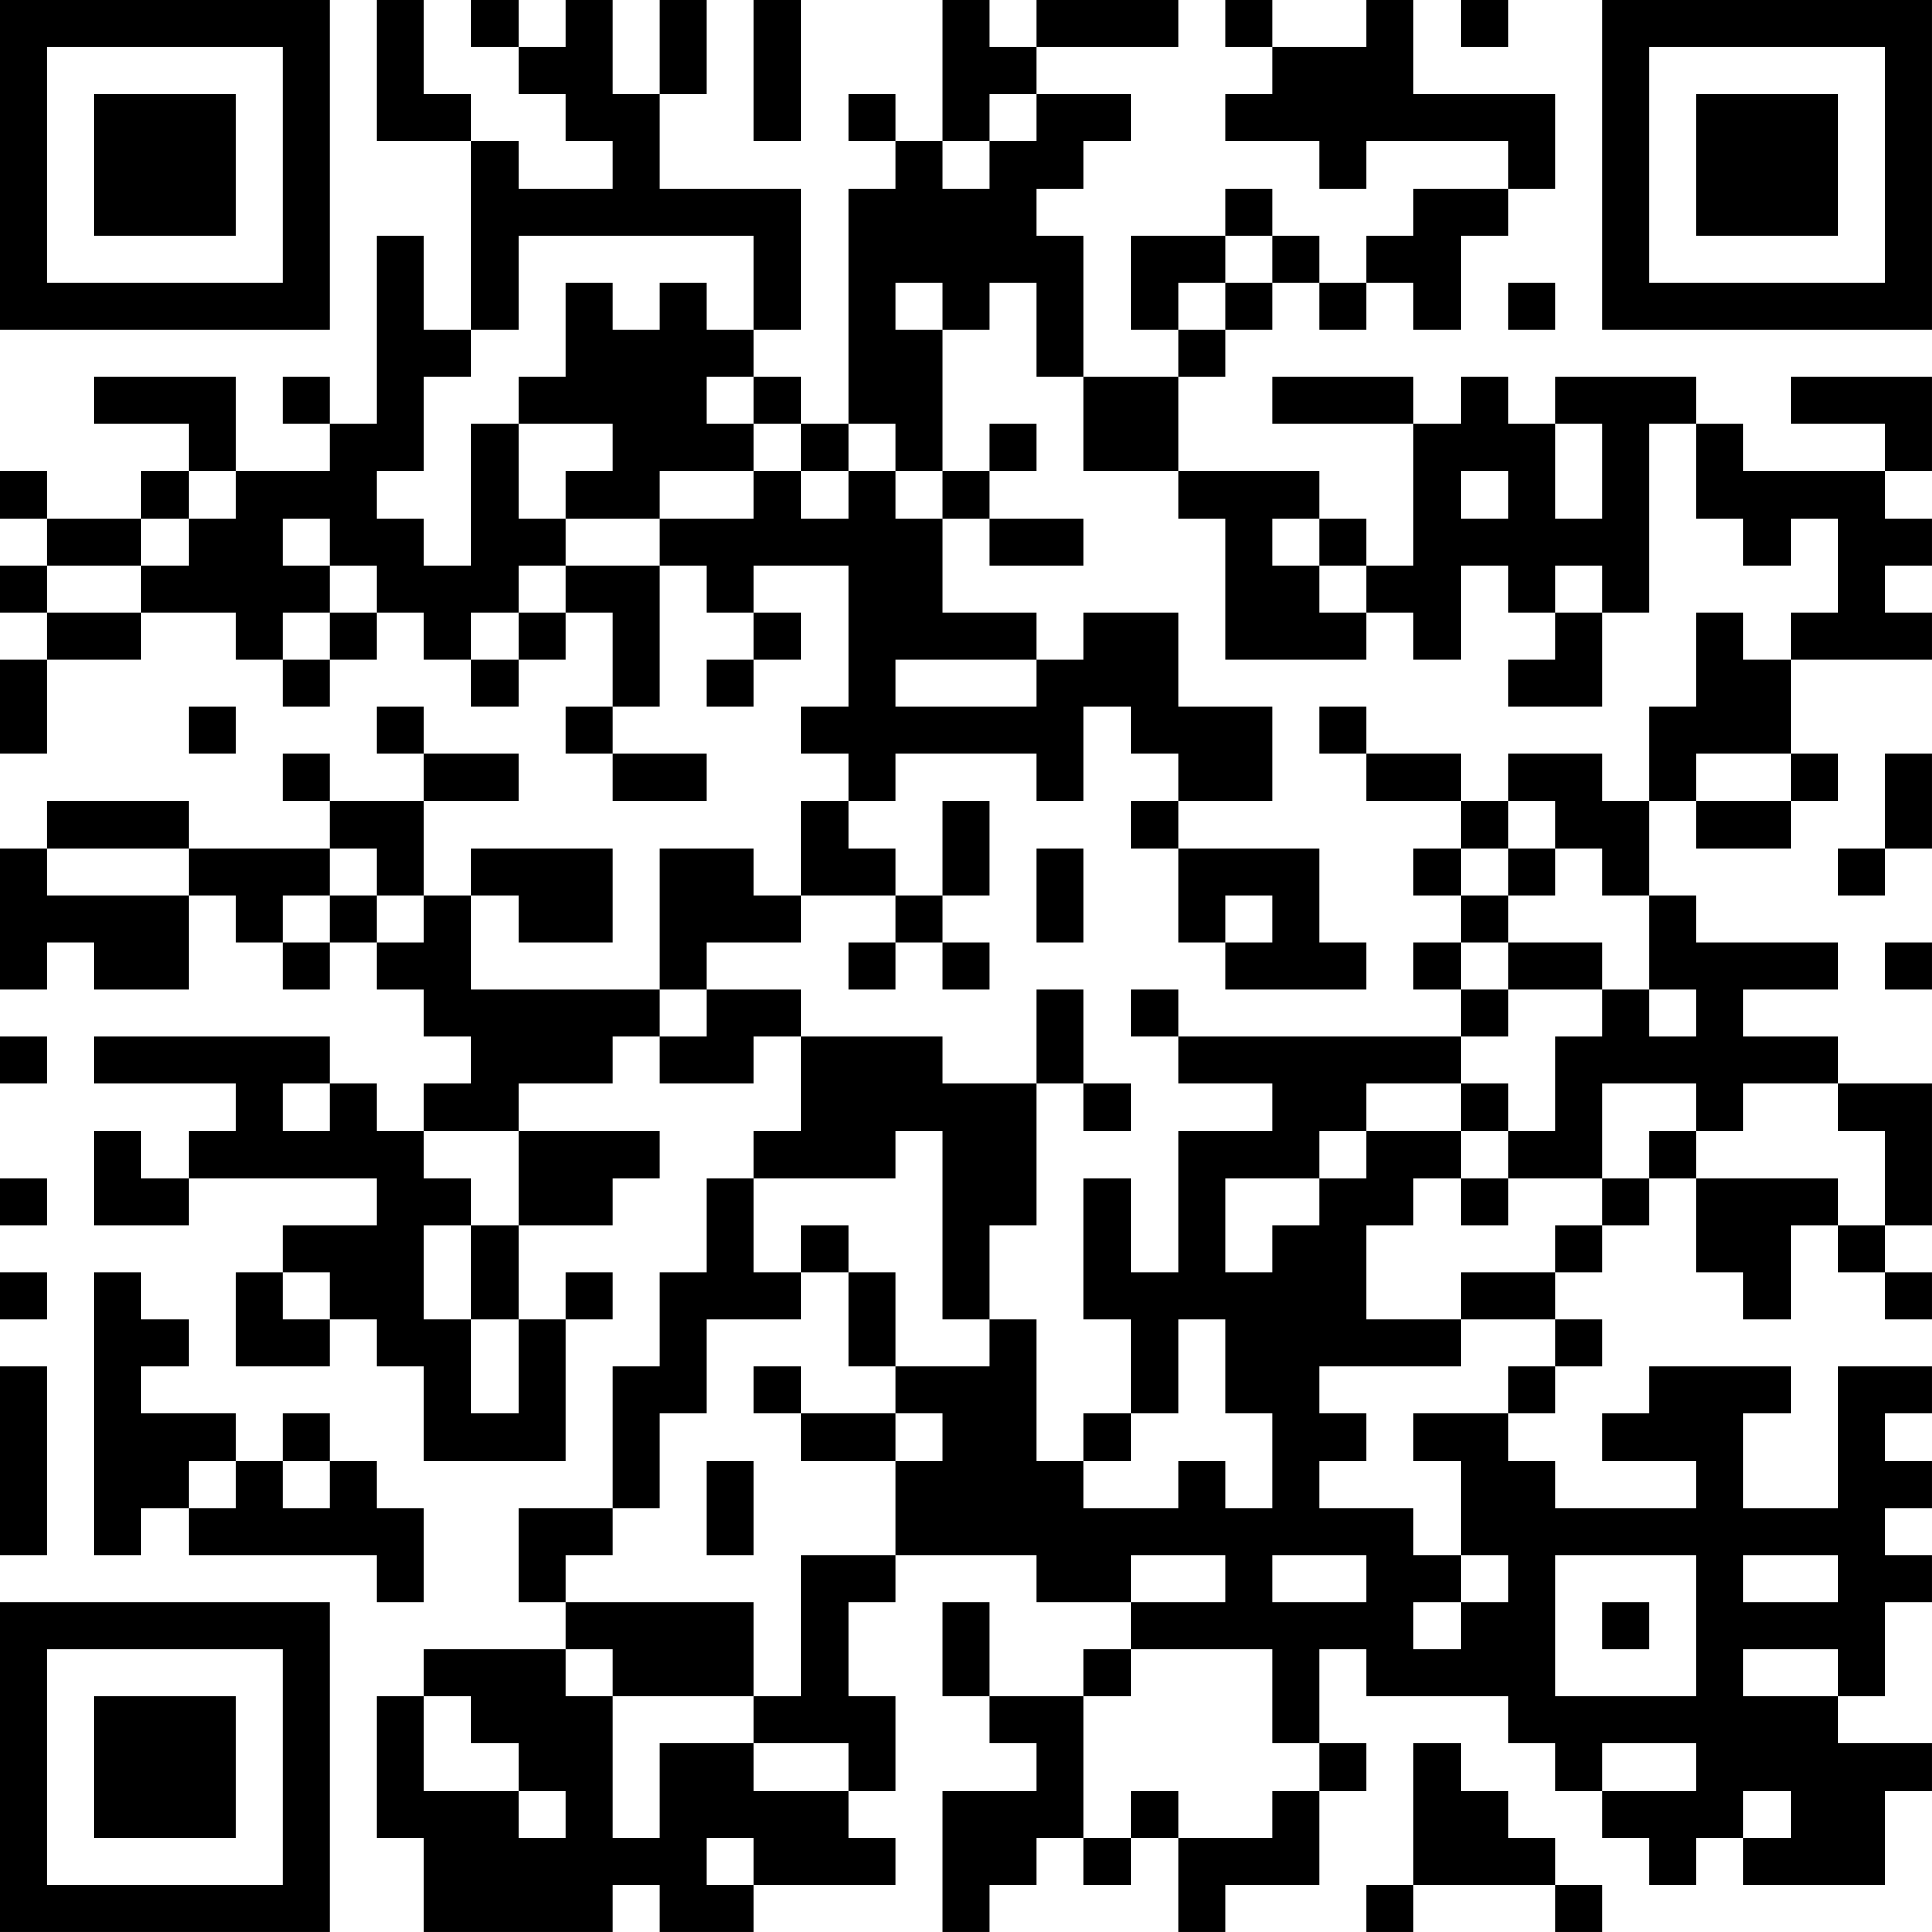 <?xml version="1.0" encoding="UTF-8"?>
<svg xmlns="http://www.w3.org/2000/svg" version="1.1" width="200" height="200" viewBox="0 0 200 200"><rect x="0" y="0" width="200" height="200" fill="#ffffff"/><g transform="scale(4.878)"><g transform="translate(0,0)"><path fill-rule="evenodd" d="M8 0L8 3L10 3L10 7L9 7L9 5L8 5L8 9L7 9L7 8L6 8L6 9L7 9L7 10L5 10L5 8L2 8L2 9L4 9L4 10L3 10L3 11L1 11L1 10L0 10L0 11L1 11L1 12L0 12L0 13L1 13L1 14L0 14L0 16L1 16L1 14L3 14L3 13L5 13L5 14L6 14L6 15L7 15L7 14L8 14L8 13L9 13L9 14L10 14L10 15L11 15L11 14L12 14L12 13L13 13L13 15L12 15L12 16L13 16L13 17L15 17L15 16L13 16L13 15L14 15L14 12L15 12L15 13L16 13L16 14L15 14L15 15L16 15L16 14L17 14L17 13L16 13L16 12L18 12L18 15L17 15L17 16L18 16L18 17L17 17L17 19L16 19L16 18L14 18L14 21L10 21L10 19L11 19L11 20L13 20L13 18L10 18L10 19L9 19L9 17L11 17L11 16L9 16L9 15L8 15L8 16L9 16L9 17L7 17L7 16L6 16L6 17L7 17L7 18L4 18L4 17L1 17L1 18L0 18L0 21L1 21L1 20L2 20L2 21L4 21L4 19L5 19L5 20L6 20L6 21L7 21L7 20L8 20L8 21L9 21L9 22L10 22L10 23L9 23L9 24L8 24L8 23L7 23L7 22L2 22L2 23L5 23L5 24L4 24L4 25L3 25L3 24L2 24L2 26L4 26L4 25L8 25L8 26L6 26L6 27L5 27L5 29L7 29L7 28L8 28L8 29L9 29L9 31L12 31L12 28L13 28L13 27L12 27L12 28L11 28L11 26L13 26L13 25L14 25L14 24L11 24L11 23L13 23L13 22L14 22L14 23L16 23L16 22L17 22L17 24L16 24L16 25L15 25L15 27L14 27L14 29L13 29L13 32L11 32L11 34L12 34L12 35L9 35L9 36L8 36L8 39L9 39L9 41L13 41L13 40L14 40L14 41L16 41L16 40L19 40L19 39L18 39L18 38L19 38L19 36L18 36L18 34L19 34L19 33L22 33L22 34L24 34L24 35L23 35L23 36L21 36L21 34L20 34L20 36L21 36L21 37L22 37L22 38L20 38L20 41L21 41L21 40L22 40L22 39L23 39L23 40L24 40L24 39L25 39L25 41L26 41L26 40L28 40L28 38L29 38L29 37L28 37L28 35L29 35L29 36L32 36L32 37L33 37L33 38L34 38L34 39L35 39L35 40L36 40L36 39L37 39L37 40L40 40L40 38L41 38L41 37L39 37L39 36L40 36L40 34L41 34L41 33L40 33L40 32L41 32L41 31L40 31L40 30L41 30L41 29L39 29L39 32L37 32L37 30L38 30L38 29L35 29L35 30L34 30L34 31L36 31L36 32L33 32L33 31L32 31L32 30L33 30L33 29L34 29L34 28L33 28L33 27L34 27L34 26L35 26L35 25L36 25L36 27L37 27L37 28L38 28L38 26L39 26L39 27L40 27L40 28L41 28L41 27L40 27L40 26L41 26L41 23L39 23L39 22L37 22L37 21L39 21L39 20L36 20L36 19L35 19L35 17L36 17L36 18L38 18L38 17L39 17L39 16L38 16L38 14L41 14L41 13L40 13L40 12L41 12L41 11L40 11L40 10L41 10L41 8L38 8L38 9L40 9L40 10L37 10L37 9L36 9L36 8L33 8L33 9L32 9L32 8L31 8L31 9L30 9L30 8L27 8L27 9L30 9L30 12L29 12L29 11L28 11L28 10L25 10L25 8L26 8L26 7L27 7L27 6L28 6L28 7L29 7L29 6L30 6L30 7L31 7L31 5L32 5L32 4L33 4L33 2L30 2L30 0L29 0L29 1L27 1L27 0L26 0L26 1L27 1L27 2L26 2L26 3L28 3L28 4L29 4L29 3L32 3L32 4L30 4L30 5L29 5L29 6L28 6L28 5L27 5L27 4L26 4L26 5L24 5L24 7L25 7L25 8L23 8L23 5L22 5L22 4L23 4L23 3L24 3L24 2L22 2L22 1L25 1L25 0L22 0L22 1L21 1L21 0L20 0L20 3L19 3L19 2L18 2L18 3L19 3L19 4L18 4L18 9L17 9L17 8L16 8L16 7L17 7L17 4L14 4L14 2L15 2L15 0L14 0L14 2L13 2L13 0L12 0L12 1L11 1L11 0L10 0L10 1L11 1L11 2L12 2L12 3L13 3L13 4L11 4L11 3L10 3L10 2L9 2L9 0ZM16 0L16 3L17 3L17 0ZM31 0L31 1L32 1L32 0ZM21 2L21 3L20 3L20 4L21 4L21 3L22 3L22 2ZM11 5L11 7L10 7L10 8L9 8L9 10L8 10L8 11L9 11L9 12L10 12L10 9L11 9L11 11L12 11L12 12L11 12L11 13L10 13L10 14L11 14L11 13L12 13L12 12L14 12L14 11L16 11L16 10L17 10L17 11L18 11L18 10L19 10L19 11L20 11L20 13L22 13L22 14L19 14L19 15L22 15L22 14L23 14L23 13L25 13L25 15L27 15L27 17L25 17L25 16L24 16L24 15L23 15L23 17L22 17L22 16L19 16L19 17L18 17L18 18L19 18L19 19L17 19L17 20L15 20L15 21L14 21L14 22L15 22L15 21L17 21L17 22L20 22L20 23L22 23L22 26L21 26L21 28L20 28L20 24L19 24L19 25L16 25L16 27L17 27L17 28L15 28L15 30L14 30L14 32L13 32L13 33L12 33L12 34L16 34L16 36L13 36L13 35L12 35L12 36L13 36L13 39L14 39L14 37L16 37L16 38L18 38L18 37L16 37L16 36L17 36L17 33L19 33L19 31L20 31L20 30L19 30L19 29L21 29L21 28L22 28L22 31L23 31L23 32L25 32L25 31L26 31L26 32L27 32L27 30L26 30L26 28L25 28L25 30L24 30L24 28L23 28L23 25L24 25L24 27L25 27L25 24L27 24L27 23L25 23L25 22L31 22L31 23L29 23L29 24L28 24L28 25L26 25L26 27L27 27L27 26L28 26L28 25L29 25L29 24L31 24L31 25L30 25L30 26L29 26L29 28L31 28L31 29L28 29L28 30L29 30L29 31L28 31L28 32L30 32L30 33L31 33L31 34L30 34L30 35L31 35L31 34L32 34L32 33L31 33L31 31L30 31L30 30L32 30L32 29L33 29L33 28L31 28L31 27L33 27L33 26L34 26L34 25L35 25L35 24L36 24L36 25L39 25L39 26L40 26L40 24L39 24L39 23L37 23L37 24L36 24L36 23L34 23L34 25L32 25L32 24L33 24L33 22L34 22L34 21L35 21L35 22L36 22L36 21L35 21L35 19L34 19L34 18L33 18L33 17L32 17L32 16L34 16L34 17L35 17L35 15L36 15L36 13L37 13L37 14L38 14L38 13L39 13L39 11L38 11L38 12L37 12L37 11L36 11L36 9L35 9L35 13L34 13L34 12L33 12L33 13L32 13L32 12L31 12L31 14L30 14L30 13L29 13L29 12L28 12L28 11L27 11L27 12L28 12L28 13L29 13L29 14L26 14L26 11L25 11L25 10L23 10L23 8L22 8L22 6L21 6L21 7L20 7L20 6L19 6L19 7L20 7L20 10L19 10L19 9L18 9L18 10L17 10L17 9L16 9L16 8L15 8L15 9L16 9L16 10L14 10L14 11L12 11L12 10L13 10L13 9L11 9L11 8L12 8L12 6L13 6L13 7L14 7L14 6L15 6L15 7L16 7L16 5ZM26 5L26 6L25 6L25 7L26 7L26 6L27 6L27 5ZM32 6L32 7L33 7L33 6ZM21 9L21 10L20 10L20 11L21 11L21 12L23 12L23 11L21 11L21 10L22 10L22 9ZM33 9L33 11L34 11L34 9ZM4 10L4 11L3 11L3 12L1 12L1 13L3 13L3 12L4 12L4 11L5 11L5 10ZM31 10L31 11L32 11L32 10ZM6 11L6 12L7 12L7 13L6 13L6 14L7 14L7 13L8 13L8 12L7 12L7 11ZM33 13L33 14L32 14L32 15L34 15L34 13ZM4 15L4 16L5 16L5 15ZM28 15L28 16L29 16L29 17L31 17L31 18L30 18L30 19L31 19L31 20L30 20L30 21L31 21L31 22L32 22L32 21L34 21L34 20L32 20L32 19L33 19L33 18L32 18L32 17L31 17L31 16L29 16L29 15ZM36 16L36 17L38 17L38 16ZM40 16L40 18L39 18L39 19L40 19L40 18L41 18L41 16ZM20 17L20 19L19 19L19 20L18 20L18 21L19 21L19 20L20 20L20 21L21 21L21 20L20 20L20 19L21 19L21 17ZM24 17L24 18L25 18L25 20L26 20L26 21L29 21L29 20L28 20L28 18L25 18L25 17ZM1 18L1 19L4 19L4 18ZM7 18L7 19L6 19L6 20L7 20L7 19L8 19L8 20L9 20L9 19L8 19L8 18ZM22 18L22 20L23 20L23 18ZM31 18L31 19L32 19L32 18ZM26 19L26 20L27 20L27 19ZM31 20L31 21L32 21L32 20ZM40 20L40 21L41 21L41 20ZM22 21L22 23L23 23L23 24L24 24L24 23L23 23L23 21ZM24 21L24 22L25 22L25 21ZM0 22L0 23L1 23L1 22ZM6 23L6 24L7 24L7 23ZM31 23L31 24L32 24L32 23ZM9 24L9 25L10 25L10 26L9 26L9 28L10 28L10 30L11 30L11 28L10 28L10 26L11 26L11 24ZM0 25L0 26L1 26L1 25ZM31 25L31 26L32 26L32 25ZM17 26L17 27L18 27L18 29L19 29L19 27L18 27L18 26ZM0 27L0 28L1 28L1 27ZM2 27L2 33L3 33L3 32L4 32L4 33L8 33L8 34L9 34L9 32L8 32L8 31L7 31L7 30L6 30L6 31L5 31L5 30L3 30L3 29L4 29L4 28L3 28L3 27ZM6 27L6 28L7 28L7 27ZM0 29L0 33L1 33L1 29ZM16 29L16 30L17 30L17 31L19 31L19 30L17 30L17 29ZM23 30L23 31L24 31L24 30ZM4 31L4 32L5 32L5 31ZM6 31L6 32L7 32L7 31ZM15 31L15 33L16 33L16 31ZM24 33L24 34L26 34L26 33ZM27 33L27 34L29 34L29 33ZM33 33L33 36L36 36L36 33ZM37 33L37 34L39 34L39 33ZM34 34L34 35L35 35L35 34ZM24 35L24 36L23 36L23 39L24 39L24 38L25 38L25 39L27 39L27 38L28 38L28 37L27 37L27 35ZM37 35L37 36L39 36L39 35ZM9 36L9 38L11 38L11 39L12 39L12 38L11 38L11 37L10 37L10 36ZM30 37L30 40L29 40L29 41L30 41L30 40L33 40L33 41L34 41L34 40L33 40L33 39L32 39L32 38L31 38L31 37ZM34 37L34 38L36 38L36 37ZM37 38L37 39L38 39L38 38ZM15 39L15 40L16 40L16 39ZM0 0L0 7L7 7L7 0ZM1 1L1 6L6 6L6 1ZM2 2L2 5L5 5L5 2ZM34 0L34 7L41 7L41 0ZM35 1L35 6L40 6L40 1ZM36 2L36 5L39 5L39 2ZM0 34L0 41L7 41L7 34ZM1 35L1 40L6 40L6 35ZM2 36L2 39L5 39L5 36Z" fill="#000000"/></g></g></svg>
